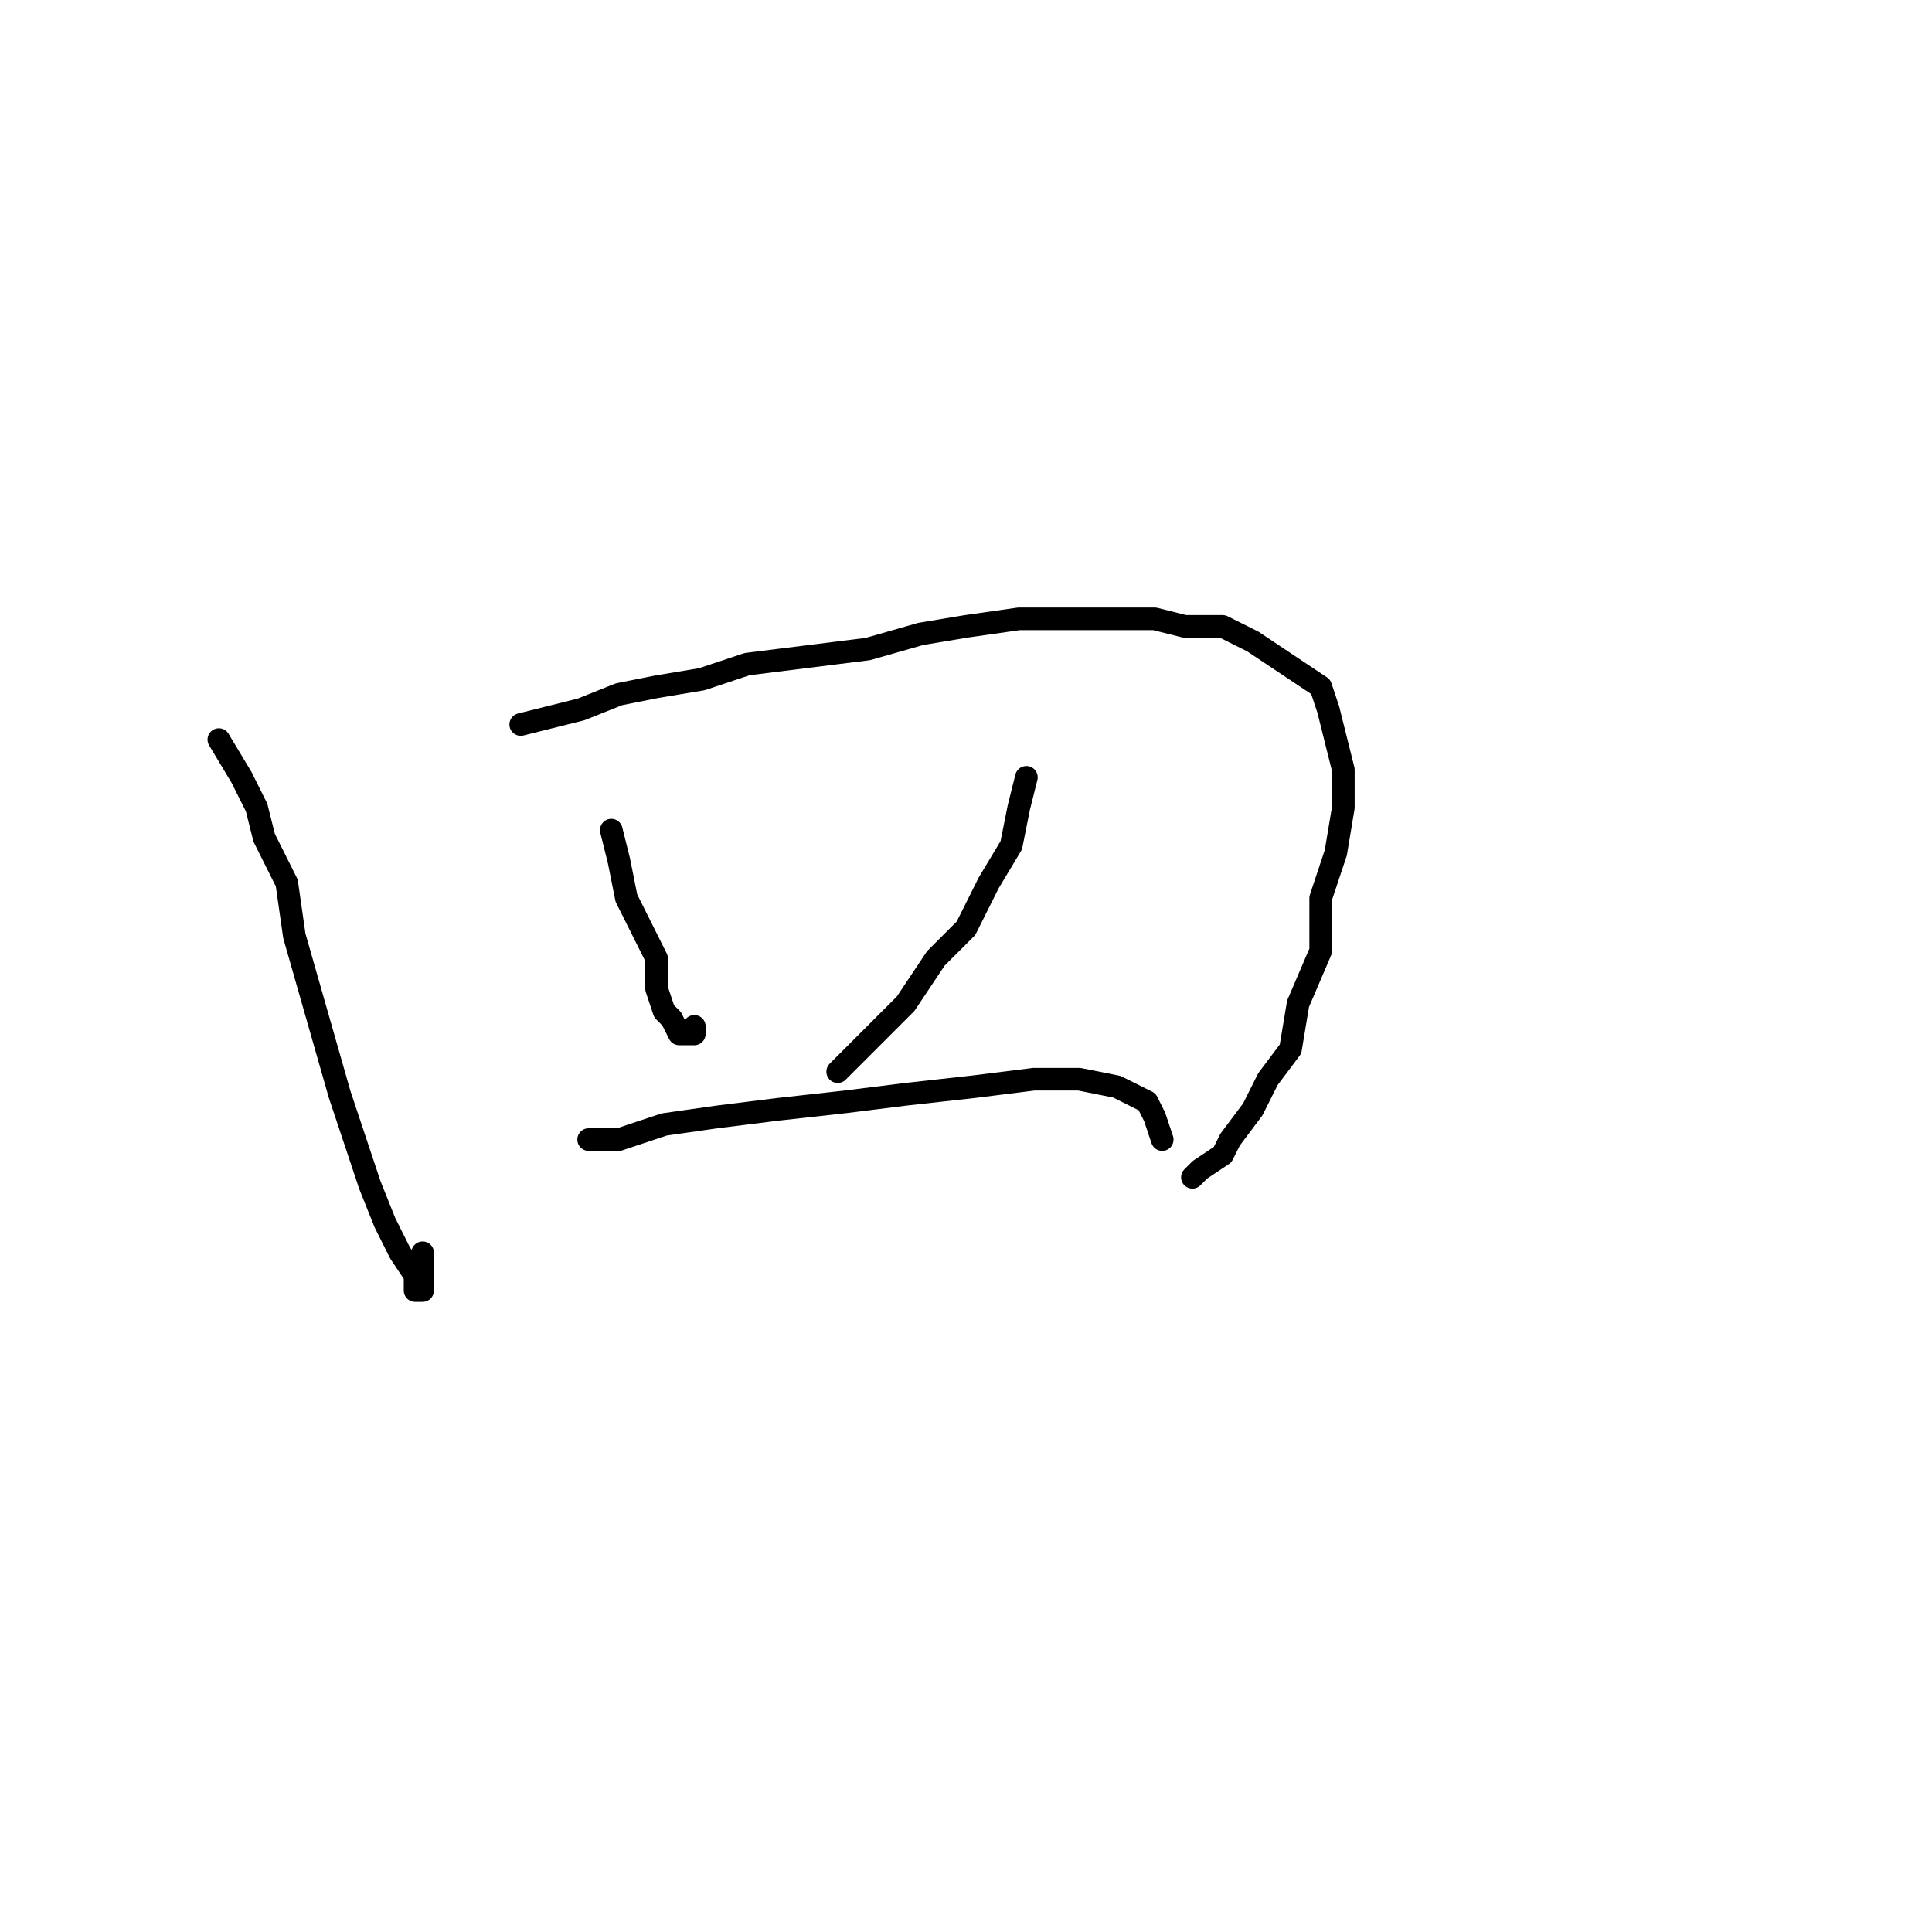 <?xml version="1.0" standalone="no"?>
    <svg width="256" height="256" xmlns="http://www.w3.org/2000/svg" version="1.1">
    <polyline stroke="black" stroke-width="3" stroke-linecap="round" fill="transparent" stroke-linejoin="round" points="29 98 32 103 34 107 35 111 38 117 39 124 41 131 43 138 45 145 47 151 49 157 51 162 53 166 55 169 55 171 56 171 56 170 56 169 56 166 56 166 " />
        <polyline stroke="black" stroke-width="3" stroke-linecap="round" fill="transparent" stroke-linejoin="round" points="69 96 73 95 77 94 82 92 87 91 93 90 99 88 107 87 115 86 122 84 128 83 135 82 142 82 147 82 153 82 157 83 162 83 166 85 169 87 172 89 175 91 176 94 177 98 178 102 178 107 177 113 175 119 175 126 172 133 171 139 168 143 166 147 163 151 162 153 159 155 158 156 158 156 " />
        <polyline stroke="black" stroke-width="3" stroke-linecap="round" fill="transparent" stroke-linejoin="round" points="81 110 82 114 83 119 85 123 87 127 87 131 88 134 89 135 90 137 91 137 92 137 92 136 92 136 " />
        <polyline stroke="black" stroke-width="3" stroke-linecap="round" fill="transparent" stroke-linejoin="round" points="136 103 135 107 134 112 131 117 128 123 124 127 120 133 115 138 111 142 111 142 " />
        <polyline stroke="black" stroke-width="3" stroke-linecap="round" fill="transparent" stroke-linejoin="round" points="78 151 82 151 88 149 95 148 103 147 112 146 120 145 129 144 137 143 143 143 148 144 152 146 153 148 154 151 154 151 " />
        </svg>